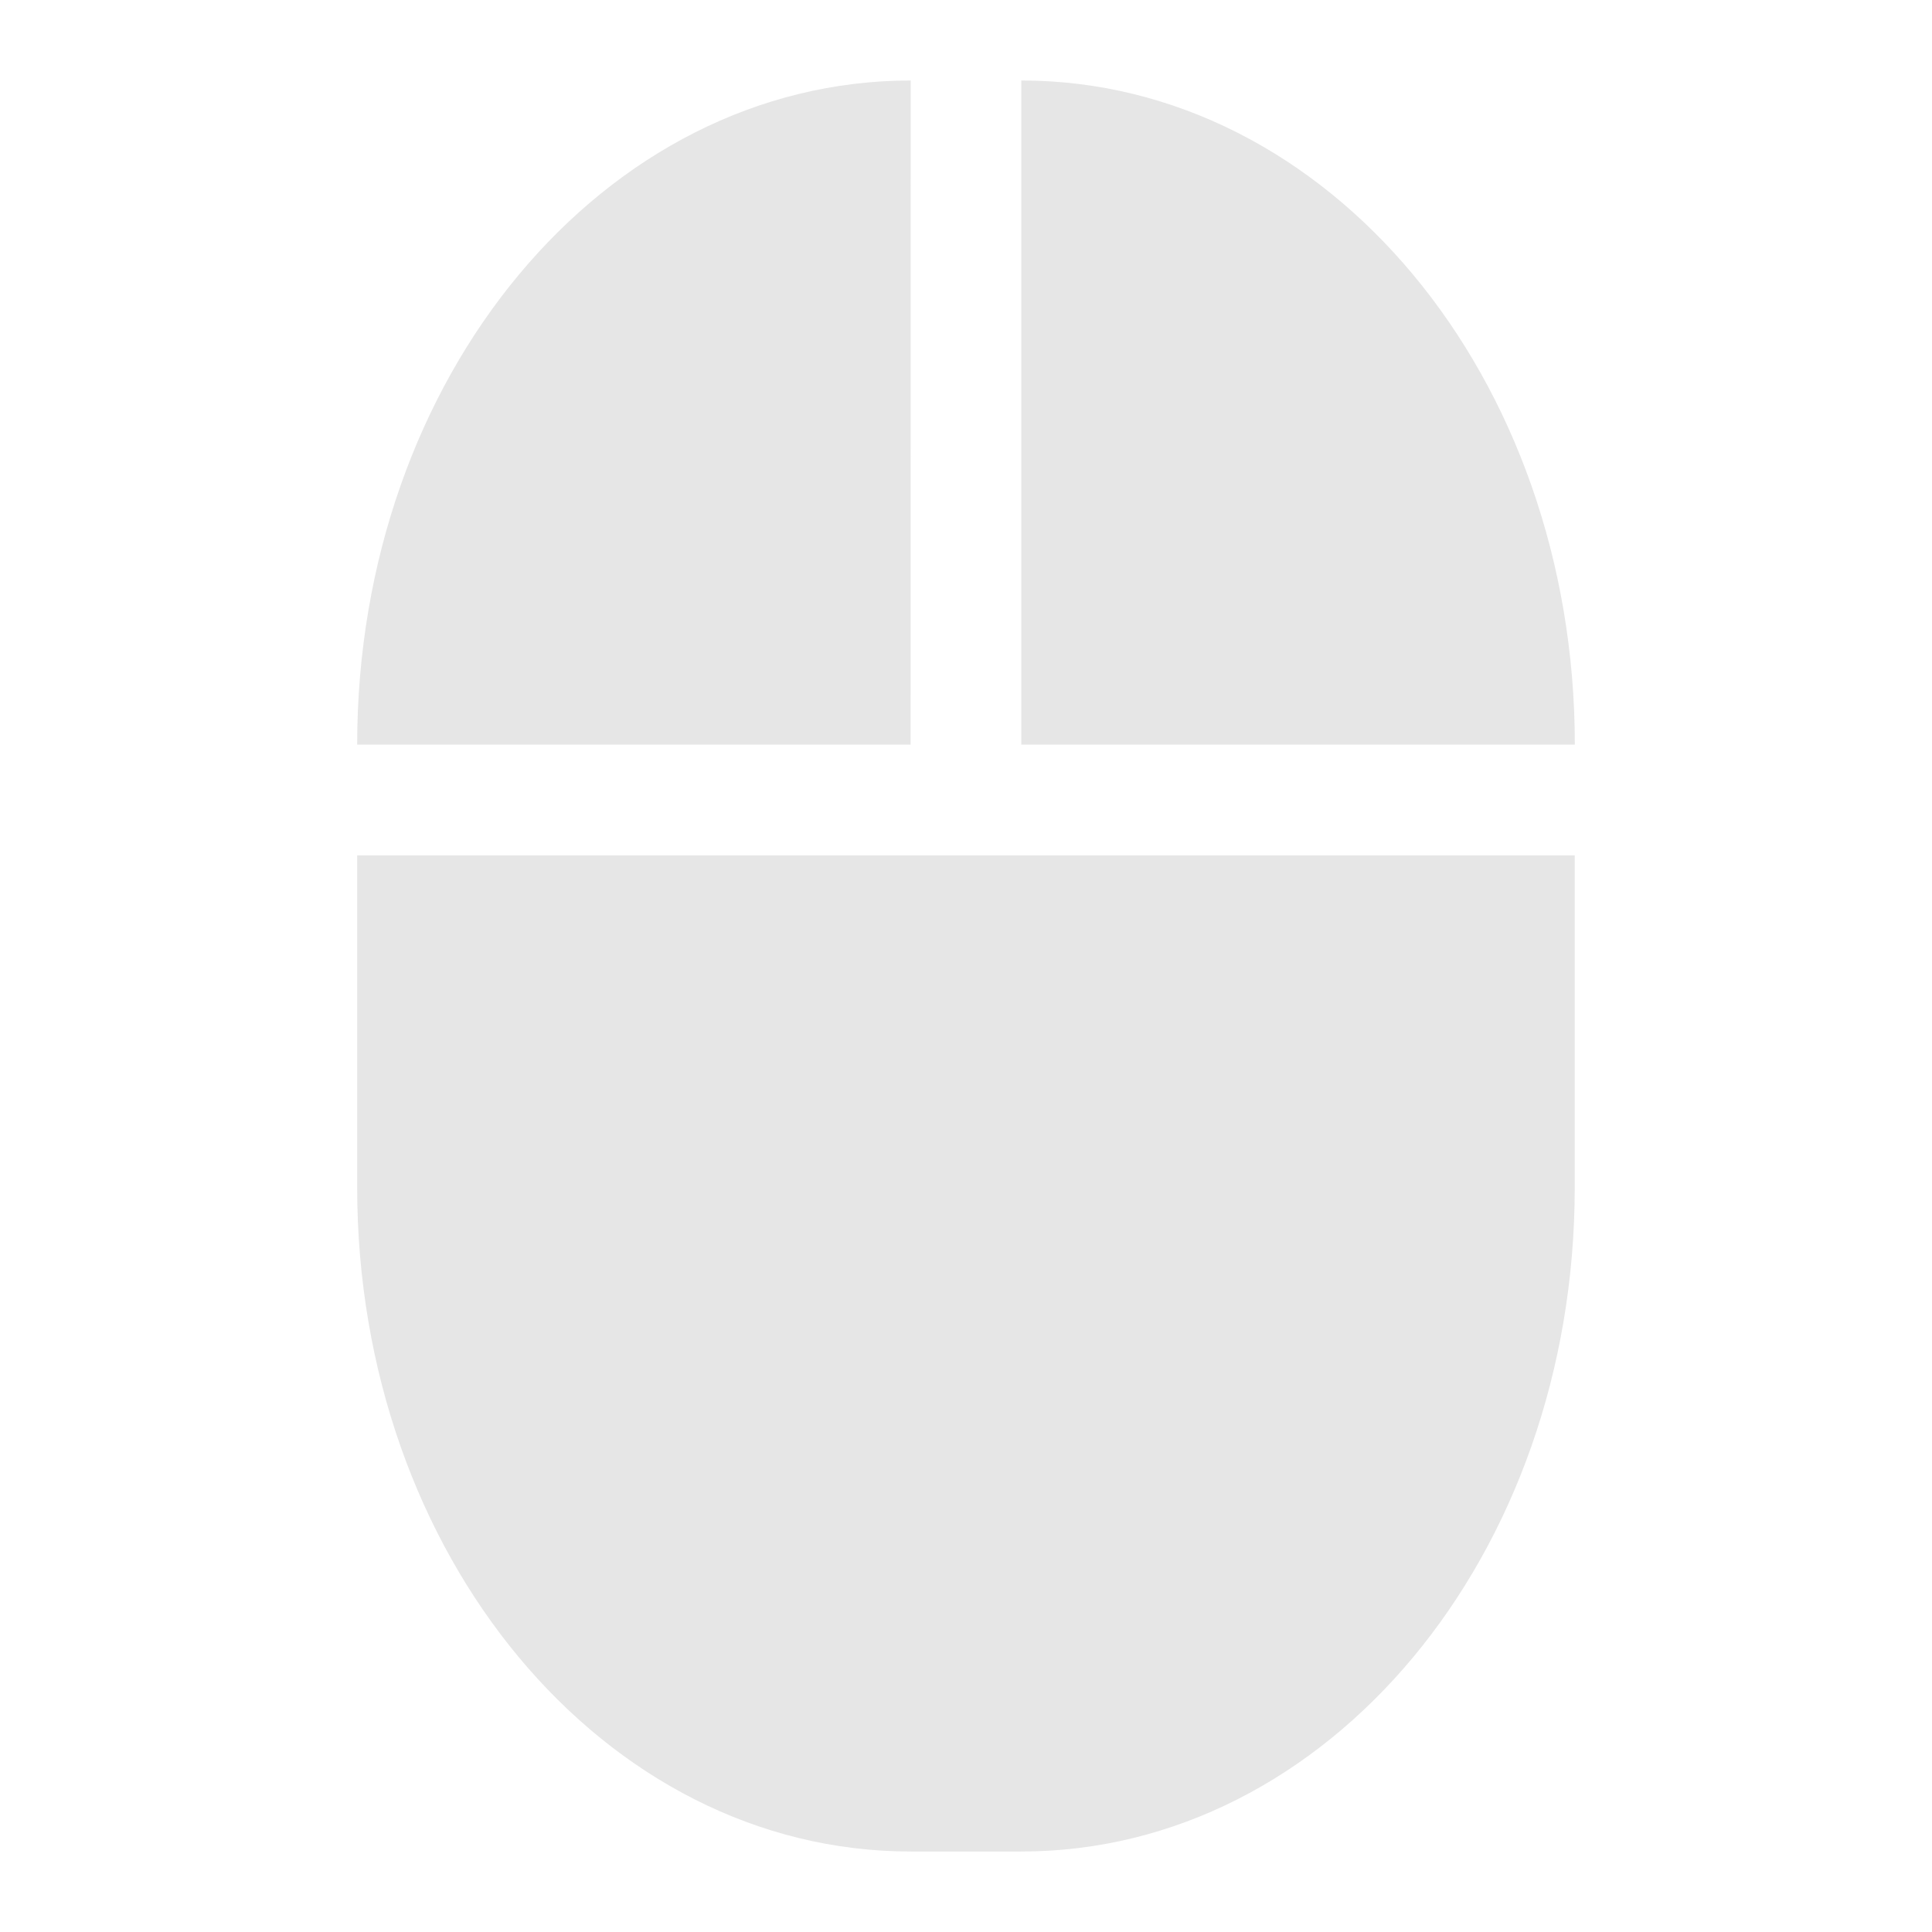 <svg xmlns="http://www.w3.org/2000/svg" width="24" height="24"><defs><linearGradient id="a"><stop offset="0" stop-color="#070000"/><stop offset="1" stop-opacity="0"/></linearGradient></defs><path class="ColorScheme-Text" d="M11.313 1c-3.81 0-6.876 3.68-6.876 8.25h6.875zm1.374 0v8.25h6.876c0-4.57-3.067-8.25-6.875-8.25zm-8.25 9.625v4.125c0 4.57 3.067 8.25 6.875 8.25h1.376c3.808 0 6.874-3.68 6.874-8.25v-4.125h-6.875z" fill="#e6e6e6"/></svg>
